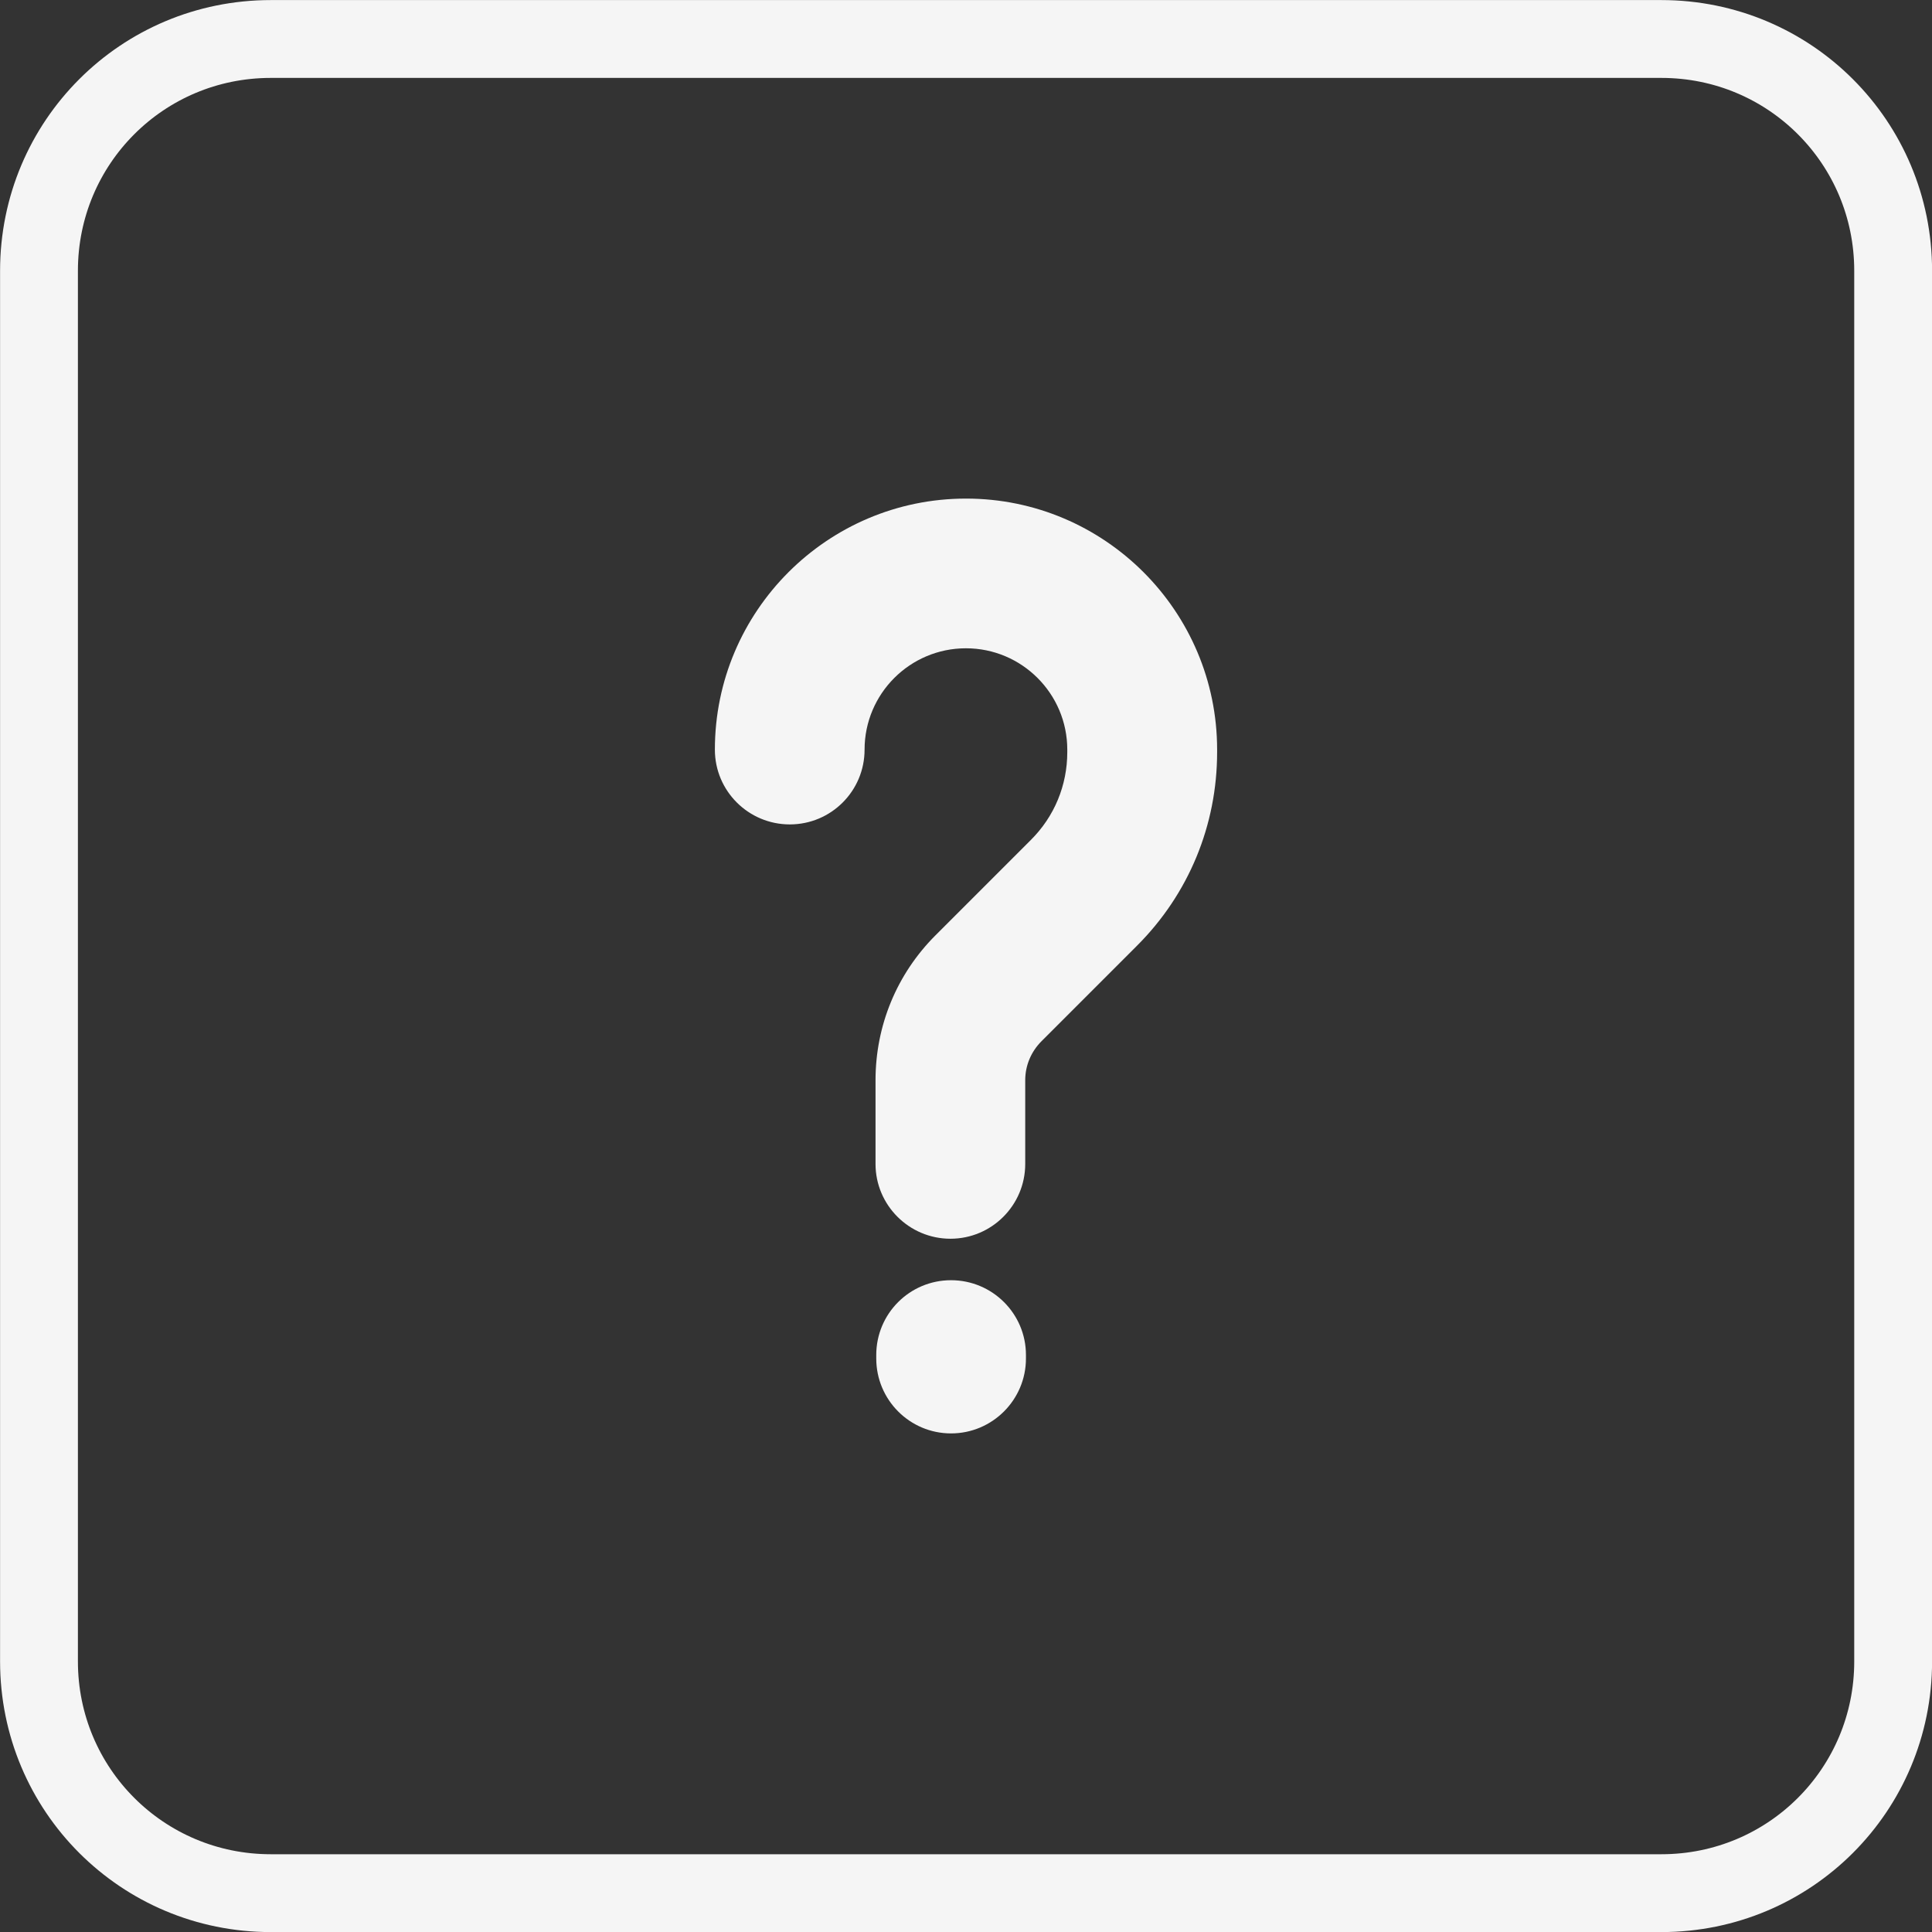 <?xml version="1.0" encoding="UTF-8" standalone="no"?>
<!-- Created with Inkscape (http://www.inkscape.org/) -->

<svg
   width="50"
   height="50"
   viewBox="0 0 13.229 13.229"
   version="1.1"
   id="svg5"
   sodipodi:docname="help.svg"
   inkscape:version="1.3 (0e150ed6c4, 2023-07-21)"
   xmlns:inkscape="http://www.inkscape.org/namespaces/inkscape"
   xmlns:sodipodi="http://sodipodi.sourceforge.net/DTD/sodipodi-0.dtd"
   xmlns="http://www.w3.org/2000/svg"
   xmlns:svg="http://www.w3.org/2000/svg">
  <rect x="0" y="0" width="13.229" height="13.229" fill="#333333" stroke="none"/>
  <sodipodi:namedview
     id="namedview7"
     pagecolor="#505050"
     bordercolor="#eeeeee"
     borderopacity="1"
     inkscape:pageshadow="0"
     inkscape:pageopacity="0"
     inkscape:pagecheckerboard="0"
     inkscape:document-units="px"
     showgrid="true"
     units="px"
     inkscape:snap-bbox="true"
     inkscape:bbox-paths="true"
     inkscape:bbox-nodes="true"
     inkscape:snap-bbox-edge-midpoints="true"
     inkscape:snap-bbox-midpoints="true"
     inkscape:snap-center="true"
     inkscape:snap-object-midpoints="true"
     showguides="true"
     inkscape:guide-bbox="true"
     inkscape:zoom="4.8689119"
     inkscape:cx="18.176546"
     inkscape:cy="49.497713"
     inkscape:window-width="1600"
     inkscape:window-height="838"
     inkscape:window-x="-8"
     inkscape:window-y="-8"
     inkscape:window-maximized="1"
     inkscape:current-layer="layer1"
     inkscape:showpageshadow="2"
     inkscape:deskcolor="#d1d1d1">
    <inkscape:grid
       type="xygrid"
       id="grid946"
       originx="0"
       originy="0"
       spacingy="1"
       spacingx="1"
       units="px"
       visible="true" />
    <sodipodi:guide
       position="6.615,9.79"
       orientation="0,-1"
       id="guide1655"
       inkscape:locked="false" />
    <sodipodi:guide
       position="6.615,3.44"
       orientation="0,-1"
       id="guide1657"
       inkscape:locked="false" />
  </sodipodi:namedview>
  <defs
     id="defs2" />
  <g
     inkscape:label="Слой 1"
     inkscape:groupmode="layer"
     id="layer1">
    <g
       id="g2"
       inkscape:export-filename="help.svg"
       inkscape:export-xdpi="96"
       inkscape:export-ydpi="96">
      <path
         style="fill:#f5f5f5;stroke-width:0.661;stroke-linecap:square;stroke-linejoin:round;paint-order:markers fill stroke"
         d="m 6.512,8.766 c 0.283,0 0.513,0.229 0.513,0.512 v 0.024 c 0,0.283 -0.23,0.513 -0.513,0.513 -0.283,0 -0.512,-0.23 -0.512,-0.513 v -0.024 c 0,-0.283 0.229,-0.512 0.512,-0.512 z"
         id="path2" />
      <path
         style="fill:#f5f5f5;stroke-width:0.661;stroke-linecap:square;stroke-linejoin:round;paint-order:markers fill stroke"
         d="m 6.615,3.414 c 0.948,0 1.719,0.771 1.719,1.719 v 0.017 c 0,0.501 -0.195,0.973 -0.55,1.327 l -0.652,0.652 C 7.06,7.201 7.02,7.296 7.02,7.397 v 0.573 c 0,0.283 -0.23,0.512 -0.512,0.512 C 6.225,8.482 5.995,8.252 5.995,7.97 V 7.397 c 0,-0.375 0.146,-0.728 0.411,-0.993 l 0.652,-0.652 C 7.22,5.591 7.308,5.377 7.308,5.15 v -0.017 c 0,-0.383 -0.311,-0.694 -0.694,-0.694 -0.383,0 -0.694,0.311 -0.694,0.694 0,0.283 -0.229,0.512 -0.512,0.512 -0.283,0 -0.513,-0.229 -0.513,-0.512 0,-0.948 0.771,-1.719 1.719,-1.719 z"
         id="path1" />
      <path
         style="fill:none;stroke:#f5f5f5;stroke-width:0.533;stroke-linecap:round;stroke-linejoin:round;stroke-dasharray:none;stroke-opacity:1;paint-order:stroke fill markers"
         d="m 1.854,0.267 c -0.879,0 -1.587,0.708 -1.587,1.587 v 9.522 c 0,0.879 0.708,1.587 1.587,1.587 h 9.522 c 0.879,0 1.587,-0.708 1.587,-1.587 V 1.854 c 0,-0.879 -0.708,-1.587 -1.587,-1.587 z"
         id="rect1" />
    </g>
  </g>
</svg>
